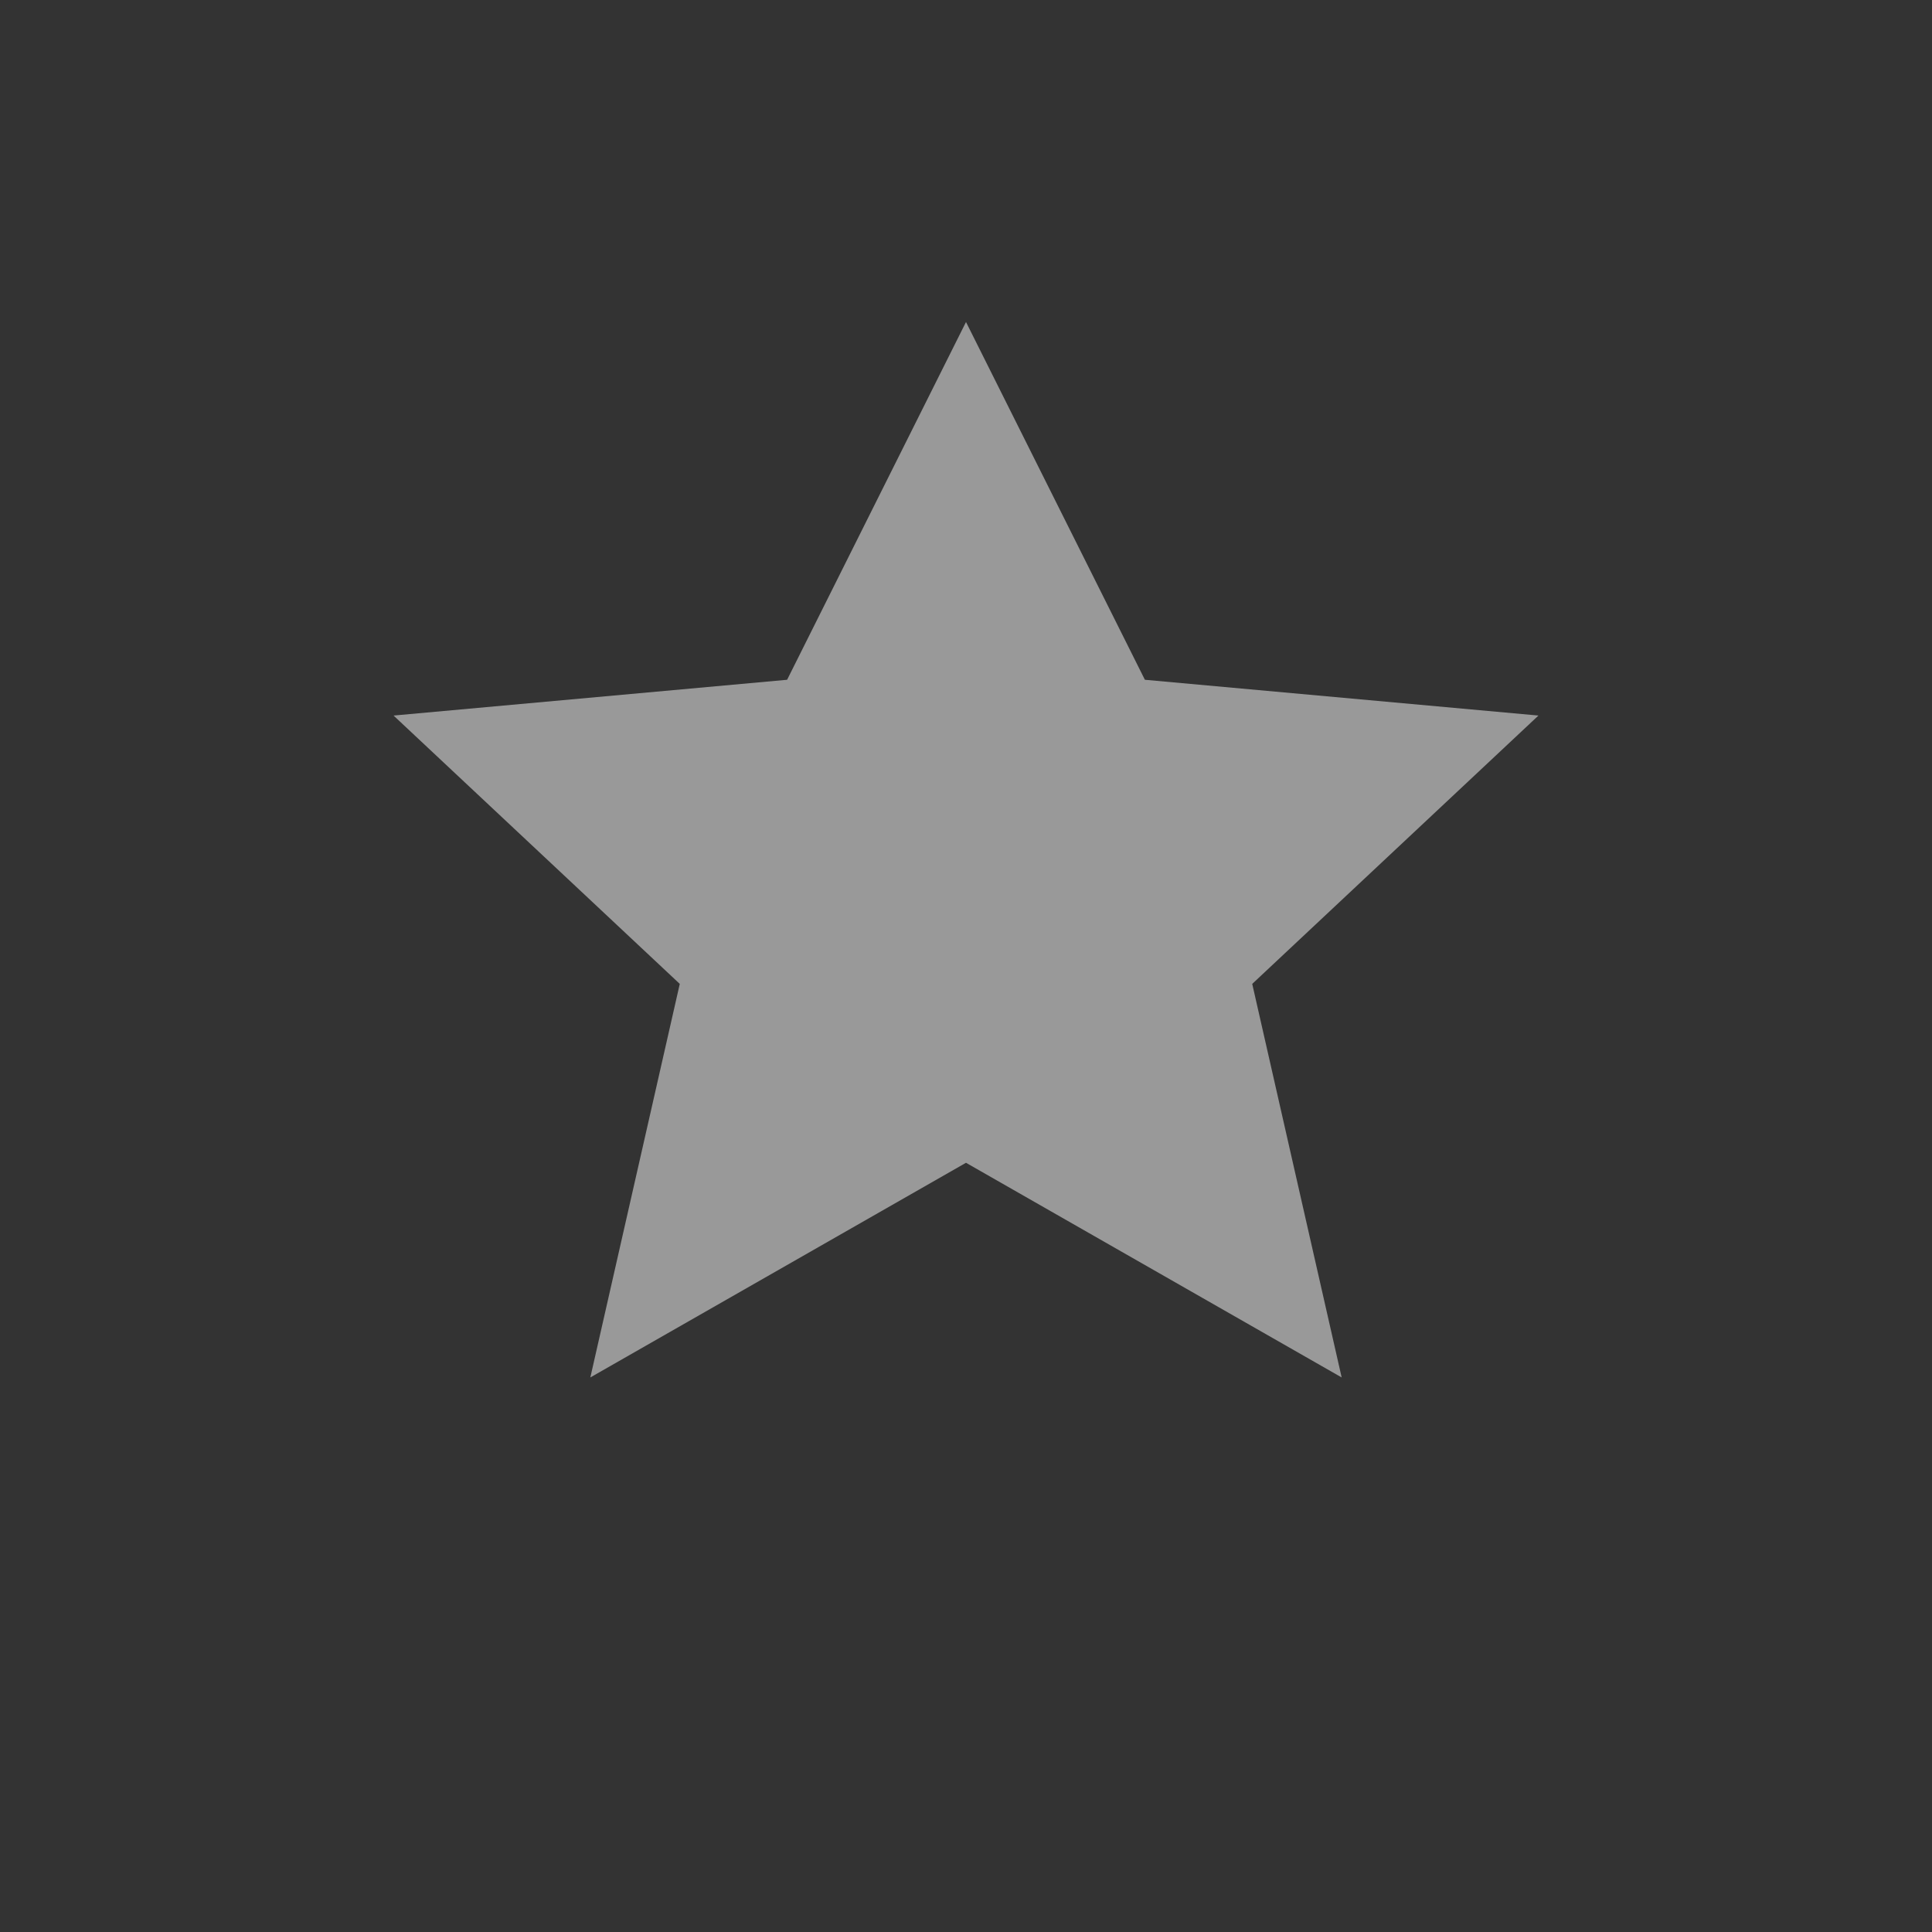 <svg width="108" height="108" viewBox="0 0 108 108" xmlns="http://www.w3.org/2000/svg">
    <rect x="0" y="0" width="108" height="108" fill="#333333" stroke="none"/>
    <path fill="white" d="M54,18 L64,38 L86,40 L70,55 L75,77 L54,65 L33,77 L38,55 L22,40 L44,38 Z" opacity="0.5"/>
</svg>

